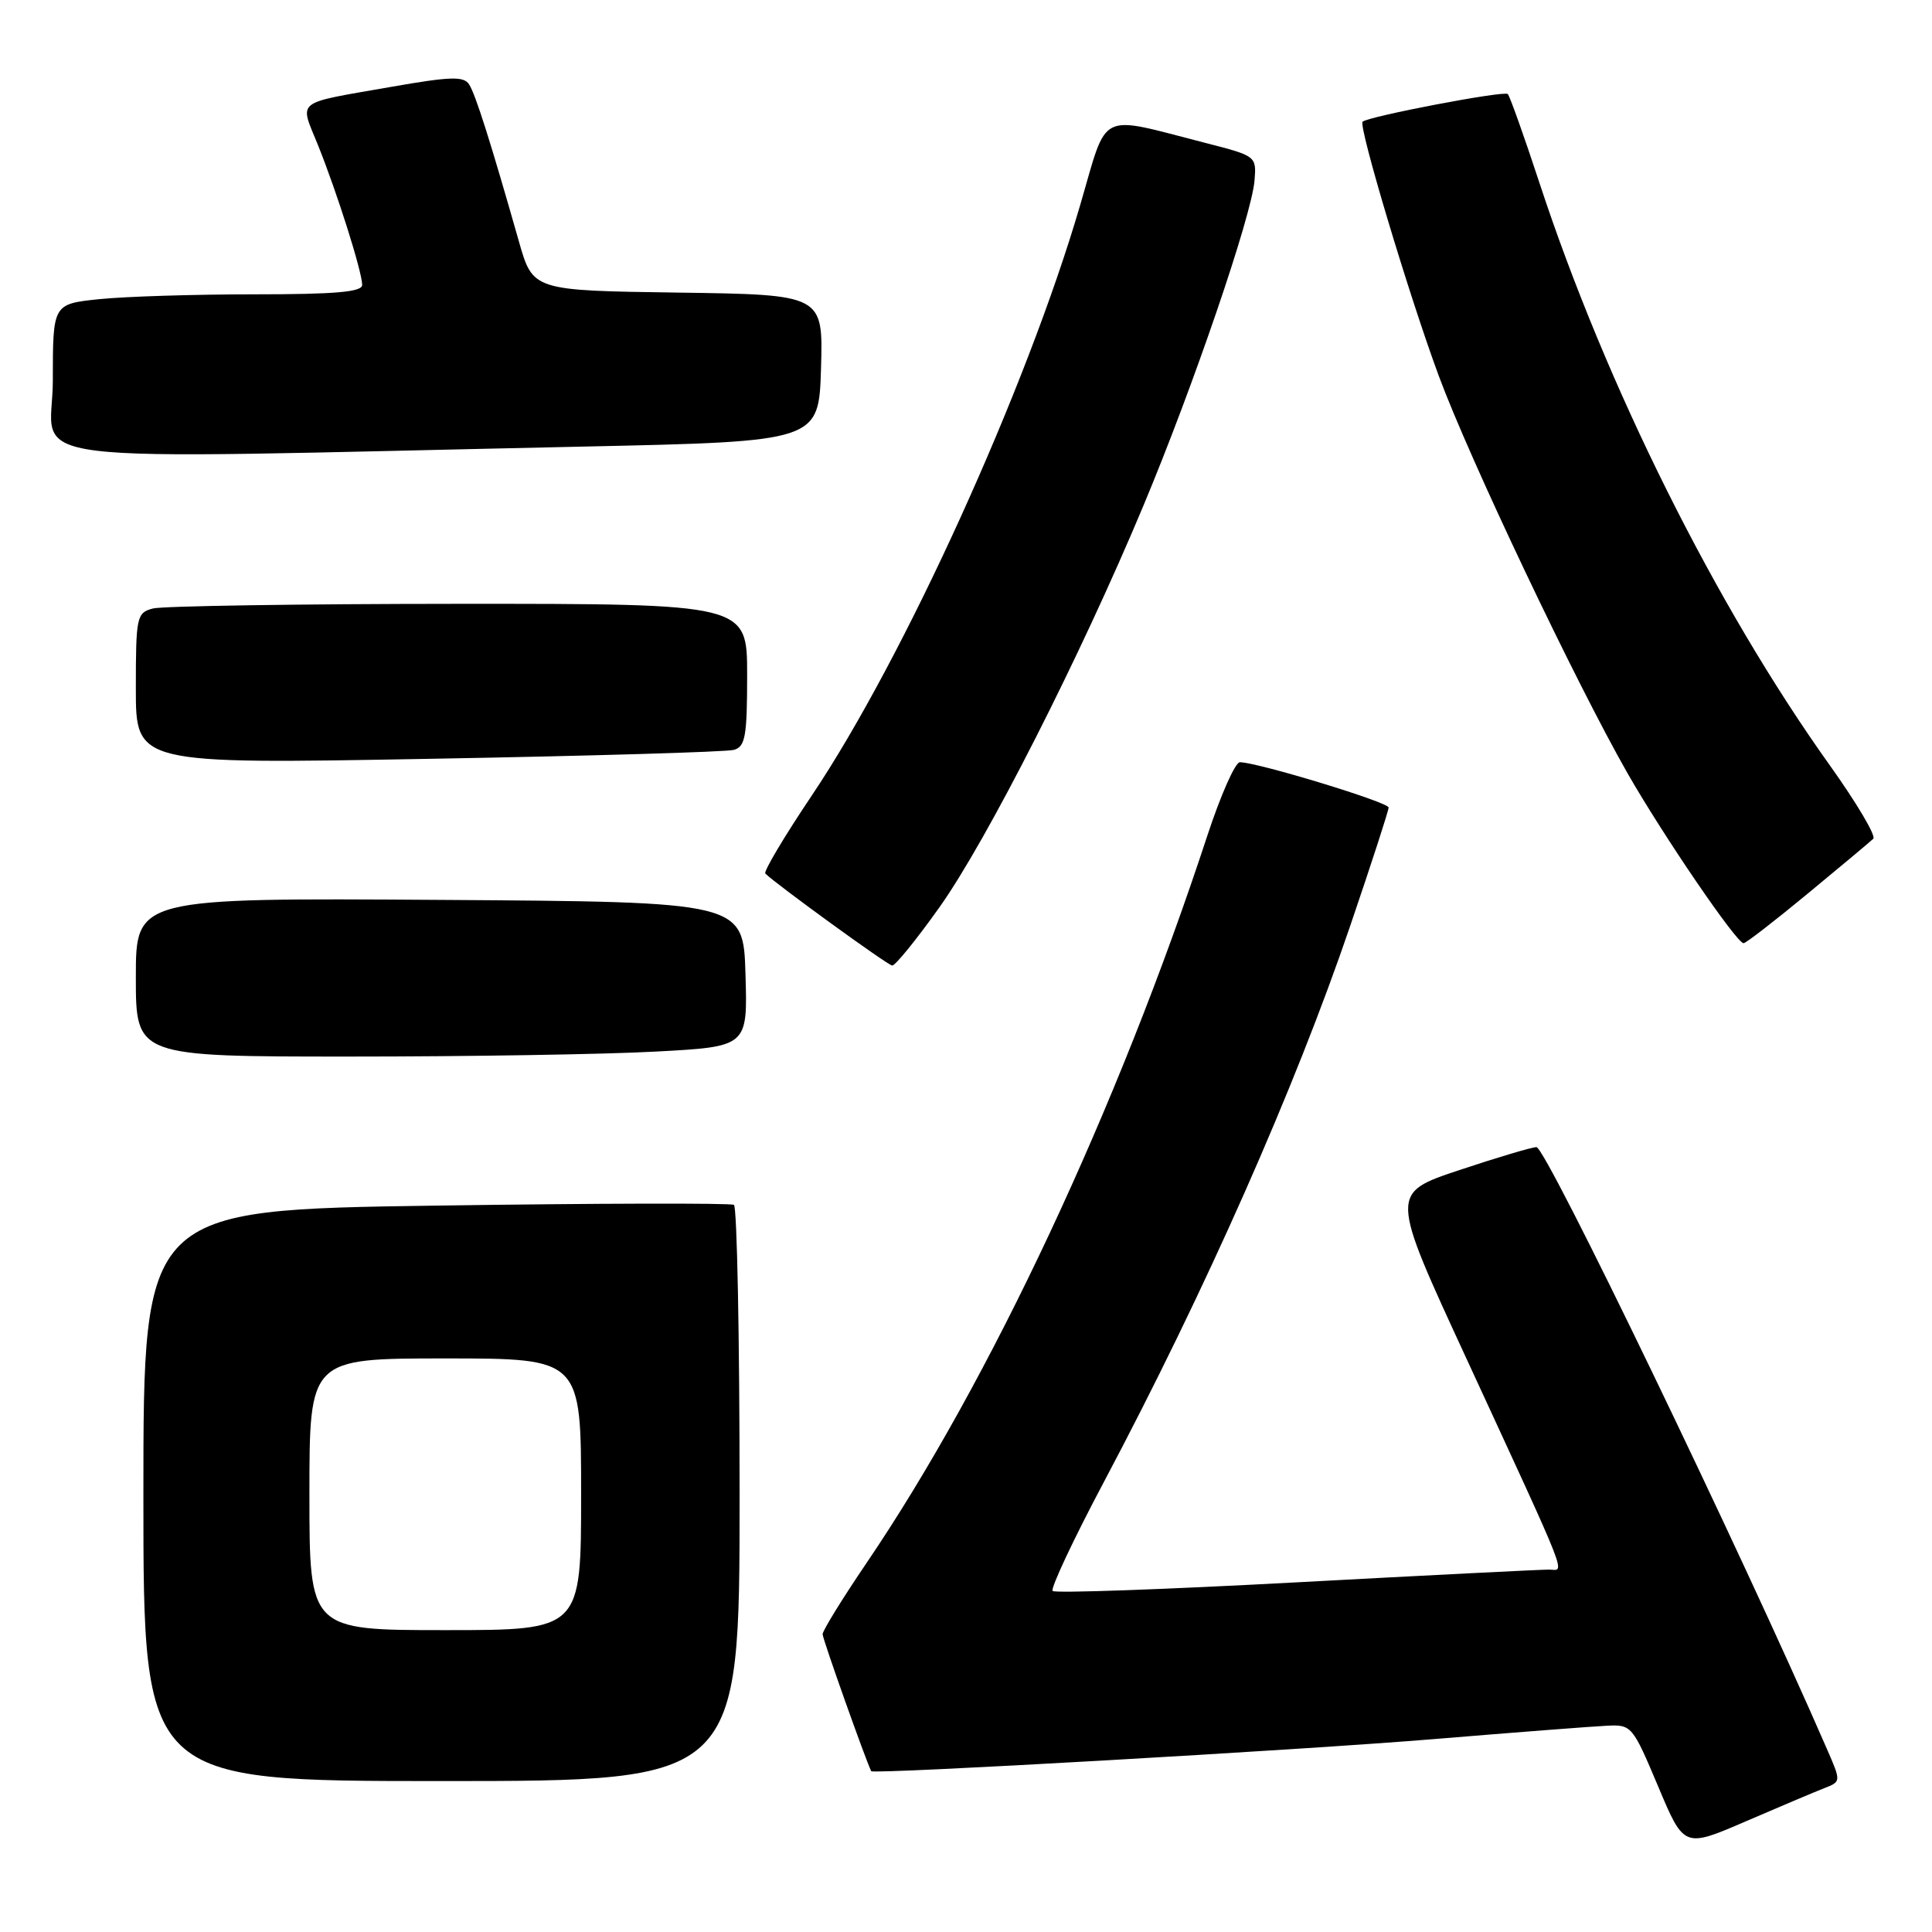<?xml version="1.0" encoding="UTF-8" standalone="no"?>
<!DOCTYPE svg PUBLIC "-//W3C//DTD SVG 1.1//EN" "http://www.w3.org/Graphics/SVG/1.1/DTD/svg11.dtd" >
<svg xmlns="http://www.w3.org/2000/svg" xmlns:xlink="http://www.w3.org/1999/xlink" version="1.1" viewBox="0 0 256 256">
 <g >
 <path fill="currentColor"
d=" M 241.73 236.94 C 243.96 236.07 243.96 236.07 242.09 231.78 C 230.60 205.37 204.85 152.00 203.59 152.00 C 203.00 152.00 198.38 153.37 193.35 155.05 C 184.19 158.10 184.19 158.10 194.21 179.80 C 208.23 210.19 207.37 208.00 205.26 207.98 C 204.29 207.97 189.22 208.73 171.77 209.67 C 154.32 210.61 139.79 211.13 139.48 210.81 C 139.17 210.50 142.22 204.00 146.27 196.37 C 159.73 170.98 171.58 144.22 178.93 122.62 C 181.72 114.43 184.00 107.40 184.00 107.00 C 184.00 106.30 166.60 101.00 164.29 101.00 C 163.67 101.00 161.73 105.39 159.97 110.75 C 148.17 146.71 131.15 183.05 114.83 207.09 C 111.62 211.82 109.00 216.07 109.00 216.54 C 109.00 217.17 114.71 233.23 115.44 234.69 C 115.67 235.13 172.19 231.91 190.00 230.44 C 200.72 229.55 211.02 228.76 212.88 228.67 C 216.19 228.50 216.31 228.64 219.70 236.68 C 223.14 244.87 223.14 244.87 231.32 241.34 C 235.82 239.40 240.50 237.42 241.73 236.94 Z  M 98.00 198.06 C 98.00 177.19 97.66 159.91 97.25 159.65 C 96.83 159.40 79.06 159.44 57.75 159.75 C 19.00 160.31 19.00 160.31 19.00 198.15 C 19.00 236.00 19.00 236.00 58.50 236.00 C 98.00 236.00 98.00 236.00 98.00 198.06 Z  M 86.88 139.34 C 99.07 138.69 99.07 138.69 98.78 129.09 C 98.50 119.50 98.50 119.50 58.25 119.24 C 18.00 118.98 18.00 118.98 18.00 129.49 C 18.00 140.00 18.00 140.00 46.34 140.00 C 61.93 140.00 80.17 139.71 86.88 139.34 Z  M 124.46 120.25 C 130.73 111.45 143.15 87.00 151.51 67.00 C 158.12 51.20 165.85 28.58 166.23 23.93 C 166.50 20.70 166.45 20.66 159.77 18.95 C 145.26 15.24 146.86 14.45 143.11 27.24 C 136.01 51.51 119.77 87.23 107.58 105.39 C 103.93 110.82 101.15 115.49 101.41 115.75 C 102.84 117.17 117.61 127.89 118.22 127.94 C 118.62 127.97 121.43 124.51 124.46 120.25 Z  M 239.53 118.41 C 243.92 114.79 247.82 111.52 248.22 111.14 C 248.61 110.77 246.04 106.43 242.51 101.48 C 227.36 80.28 212.83 51.15 203.98 24.22 C 201.94 18.01 200.05 12.72 199.79 12.46 C 199.32 11.98 181.22 15.44 180.55 16.13 C 179.98 16.72 186.70 39.15 190.64 49.79 C 194.72 60.83 208.78 90.41 215.65 102.45 C 220.41 110.77 230.09 124.95 231.03 124.98 C 231.33 124.99 235.15 122.03 239.53 118.41 Z  M 97.25 99.36 C 98.76 98.93 99.00 97.56 99.00 89.43 C 99.00 80.00 99.00 80.00 60.75 80.01 C 39.71 80.02 21.49 80.30 20.25 80.63 C 18.11 81.20 18.00 81.71 18.00 91.24 C 18.00 101.25 18.00 101.25 56.75 100.55 C 78.06 100.17 96.29 99.64 97.25 99.36 Z  M 77.50 59.17 C 108.50 58.50 108.50 58.50 108.79 48.77 C 109.07 39.04 109.07 39.04 89.84 38.77 C 70.61 38.50 70.61 38.50 68.76 32.00 C 65.00 18.78 63.00 12.47 62.15 11.17 C 61.44 10.08 59.65 10.14 51.89 11.50 C 38.84 13.79 39.68 13.13 42.13 19.22 C 44.67 25.53 47.98 36.00 47.99 37.75 C 48.00 38.69 44.47 39.00 33.65 39.00 C 25.75 39.00 16.53 39.29 13.15 39.64 C 7.00 40.28 7.00 40.28 7.00 50.42 C 7.00 61.86 -1.08 60.86 77.50 59.17 Z  M 41.00 198.00 C 41.00 180.00 41.00 180.00 59.00 180.00 C 77.00 180.00 77.00 180.00 77.00 198.00 C 77.00 216.00 77.00 216.00 59.00 216.00 C 41.00 216.00 41.00 216.00 41.00 198.00 Z "/>
</g>
</svg>
